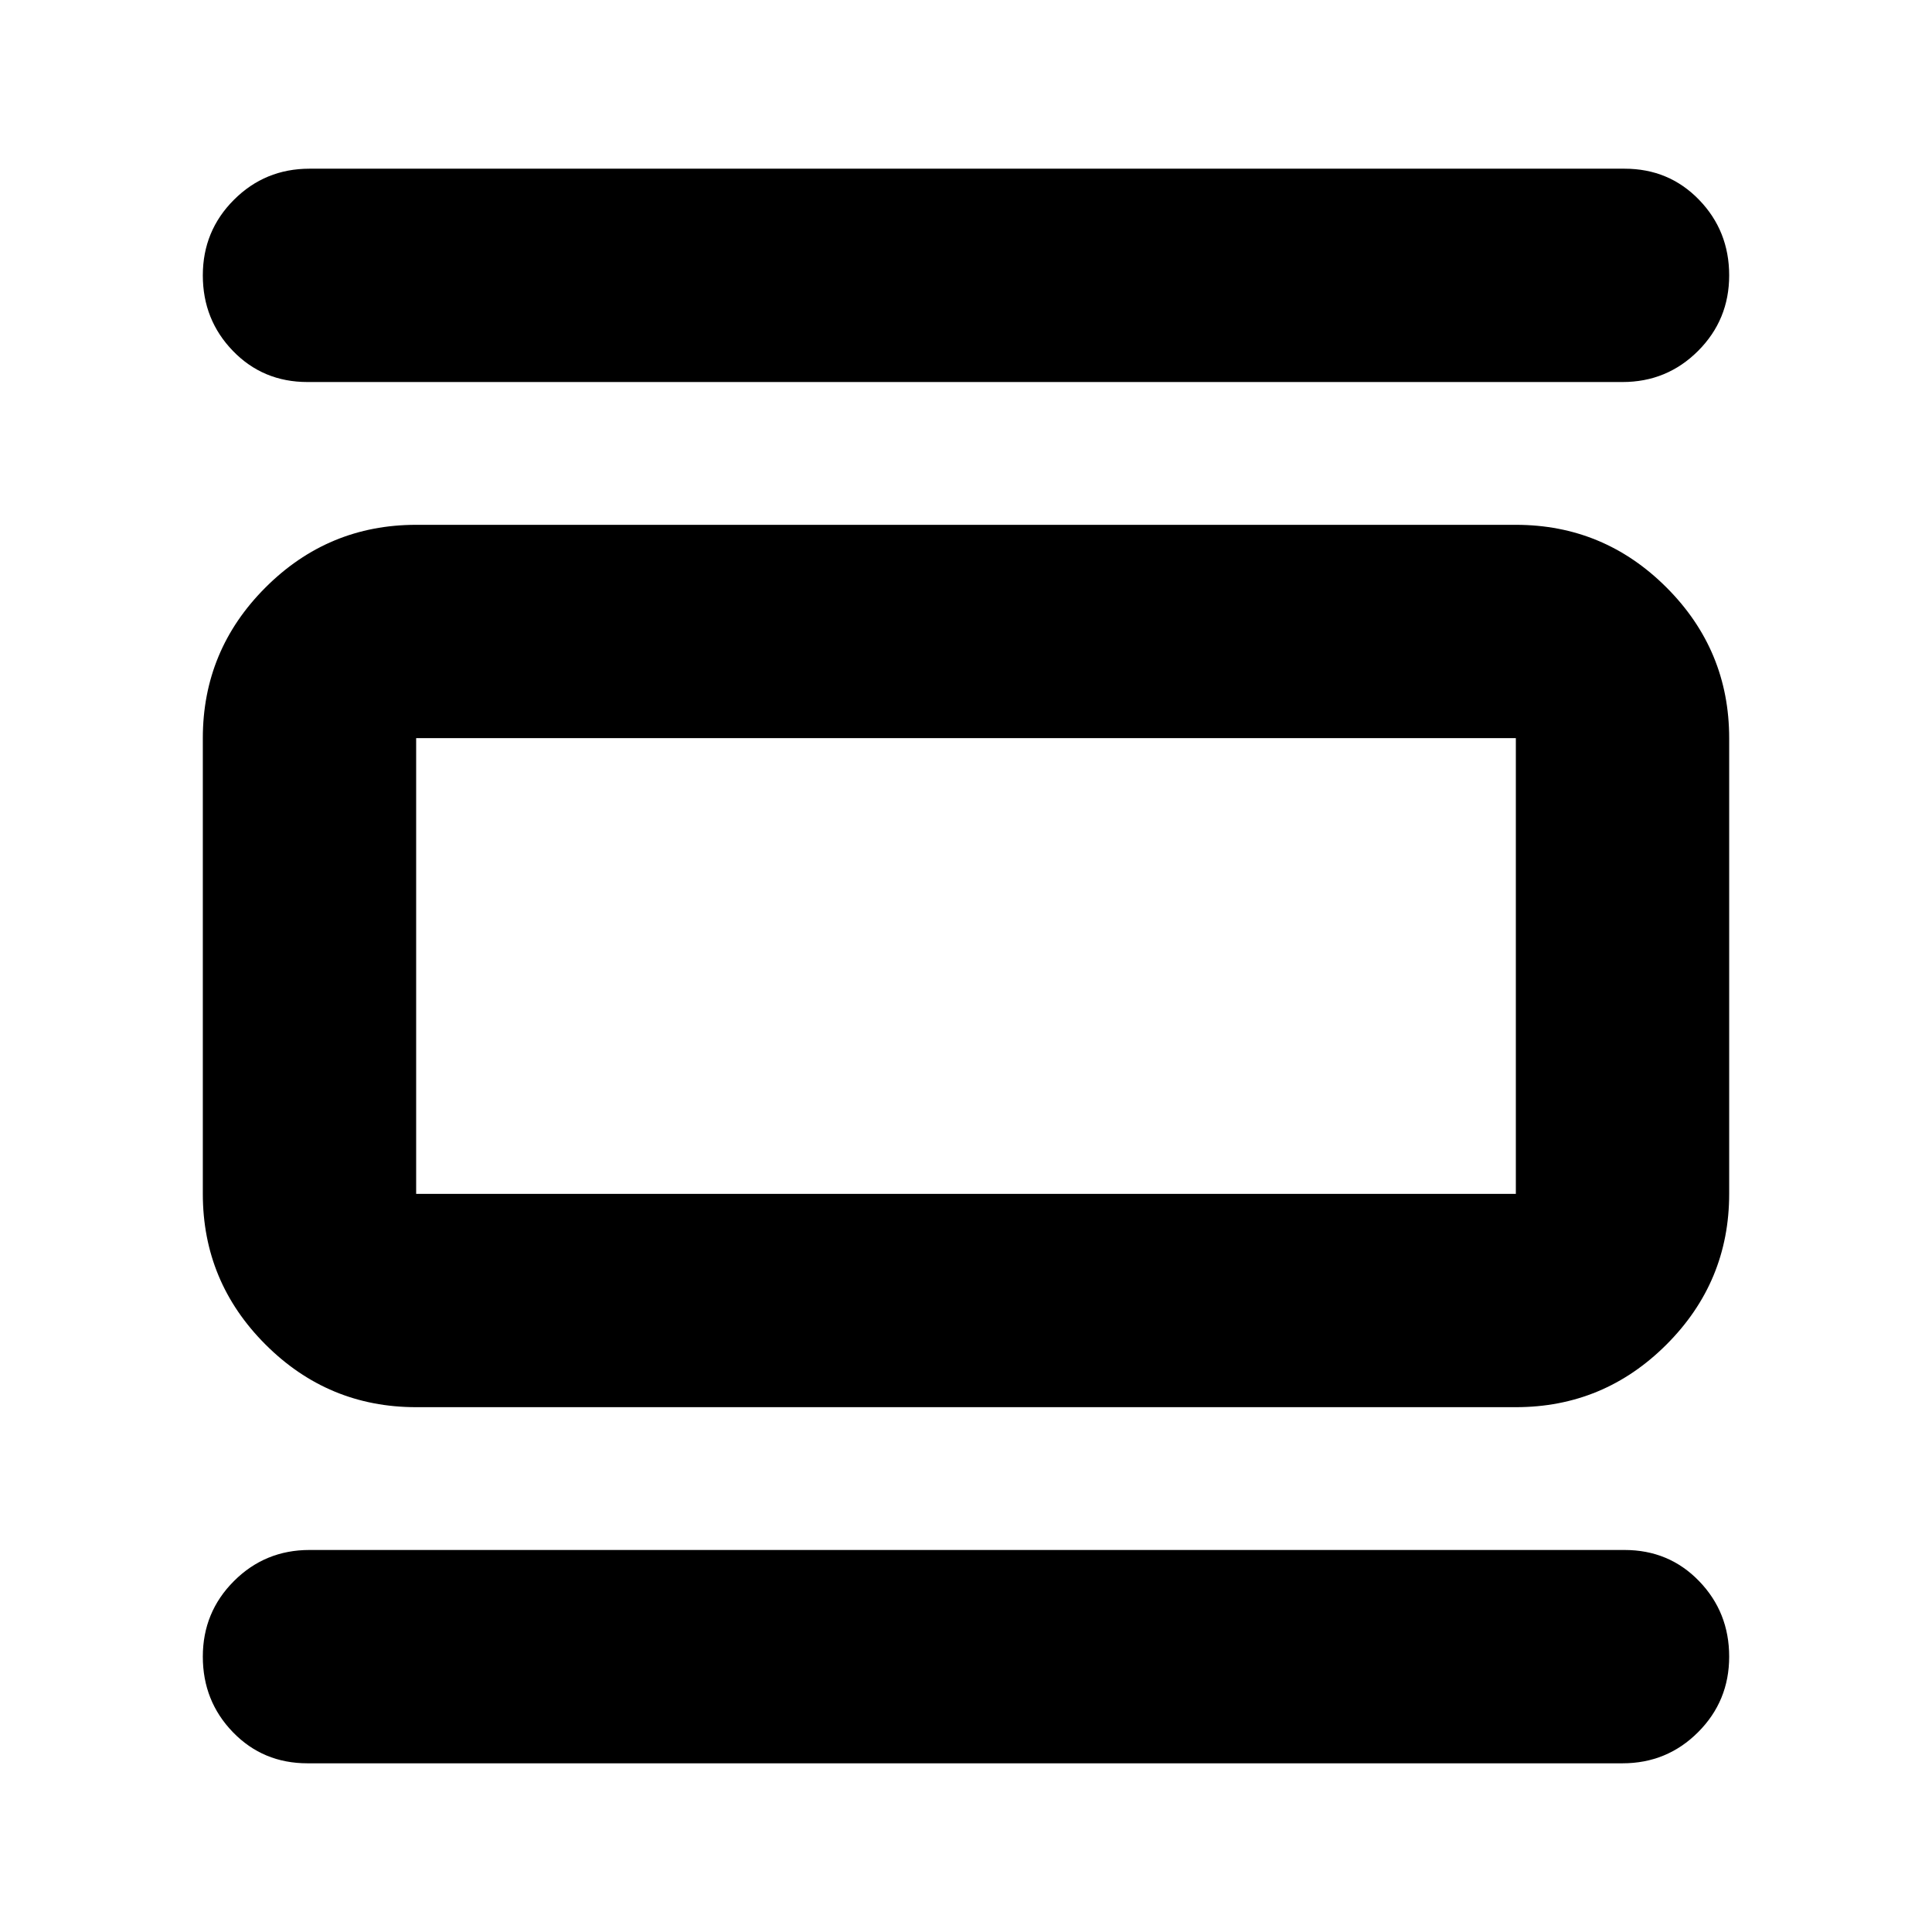 <svg xmlns="http://www.w3.org/2000/svg" height="24" viewBox="0 -960 960 960" width="24"><path d="M206.783-260.782q-43.726 0-74.863-31.137-31.138-31.138-31.138-74.864v-226.434q0-43.726 31.138-74.863 31.137-31.138 74.863-31.138h546.434q43.726 0 74.863 31.138 31.138 31.137 31.138 74.863v226.434q0 43.726-31.138 74.864-31.137 31.137-74.863 31.137H206.783Zm0-106.001h546.434v-226.434H206.783v226.434Zm-54.001-403.391q-22.087 0-37.044-15.457-14.956-15.457-14.956-37.544 0-22.087 15.456-37.544 15.457-15.457 37.544-15.457h653.436q22.087 0 37.044 15.457 14.956 15.457 14.956 37.544 0 22.087-15.456 37.544-15.457 15.457-37.544 15.457H152.782Zm0 686.35q-22.087 0-37.044-15.457-14.956-15.457-14.956-37.544 0-22.087 15.456-37.544 15.457-15.457 37.544-15.457h653.436q22.087 0 37.044 15.457 14.956 15.457 14.956 37.544 0 22.087-15.456 37.544-15.457 15.457-37.544 15.457H152.782Zm54.001-509.393v226.434-226.434Z"/></svg>